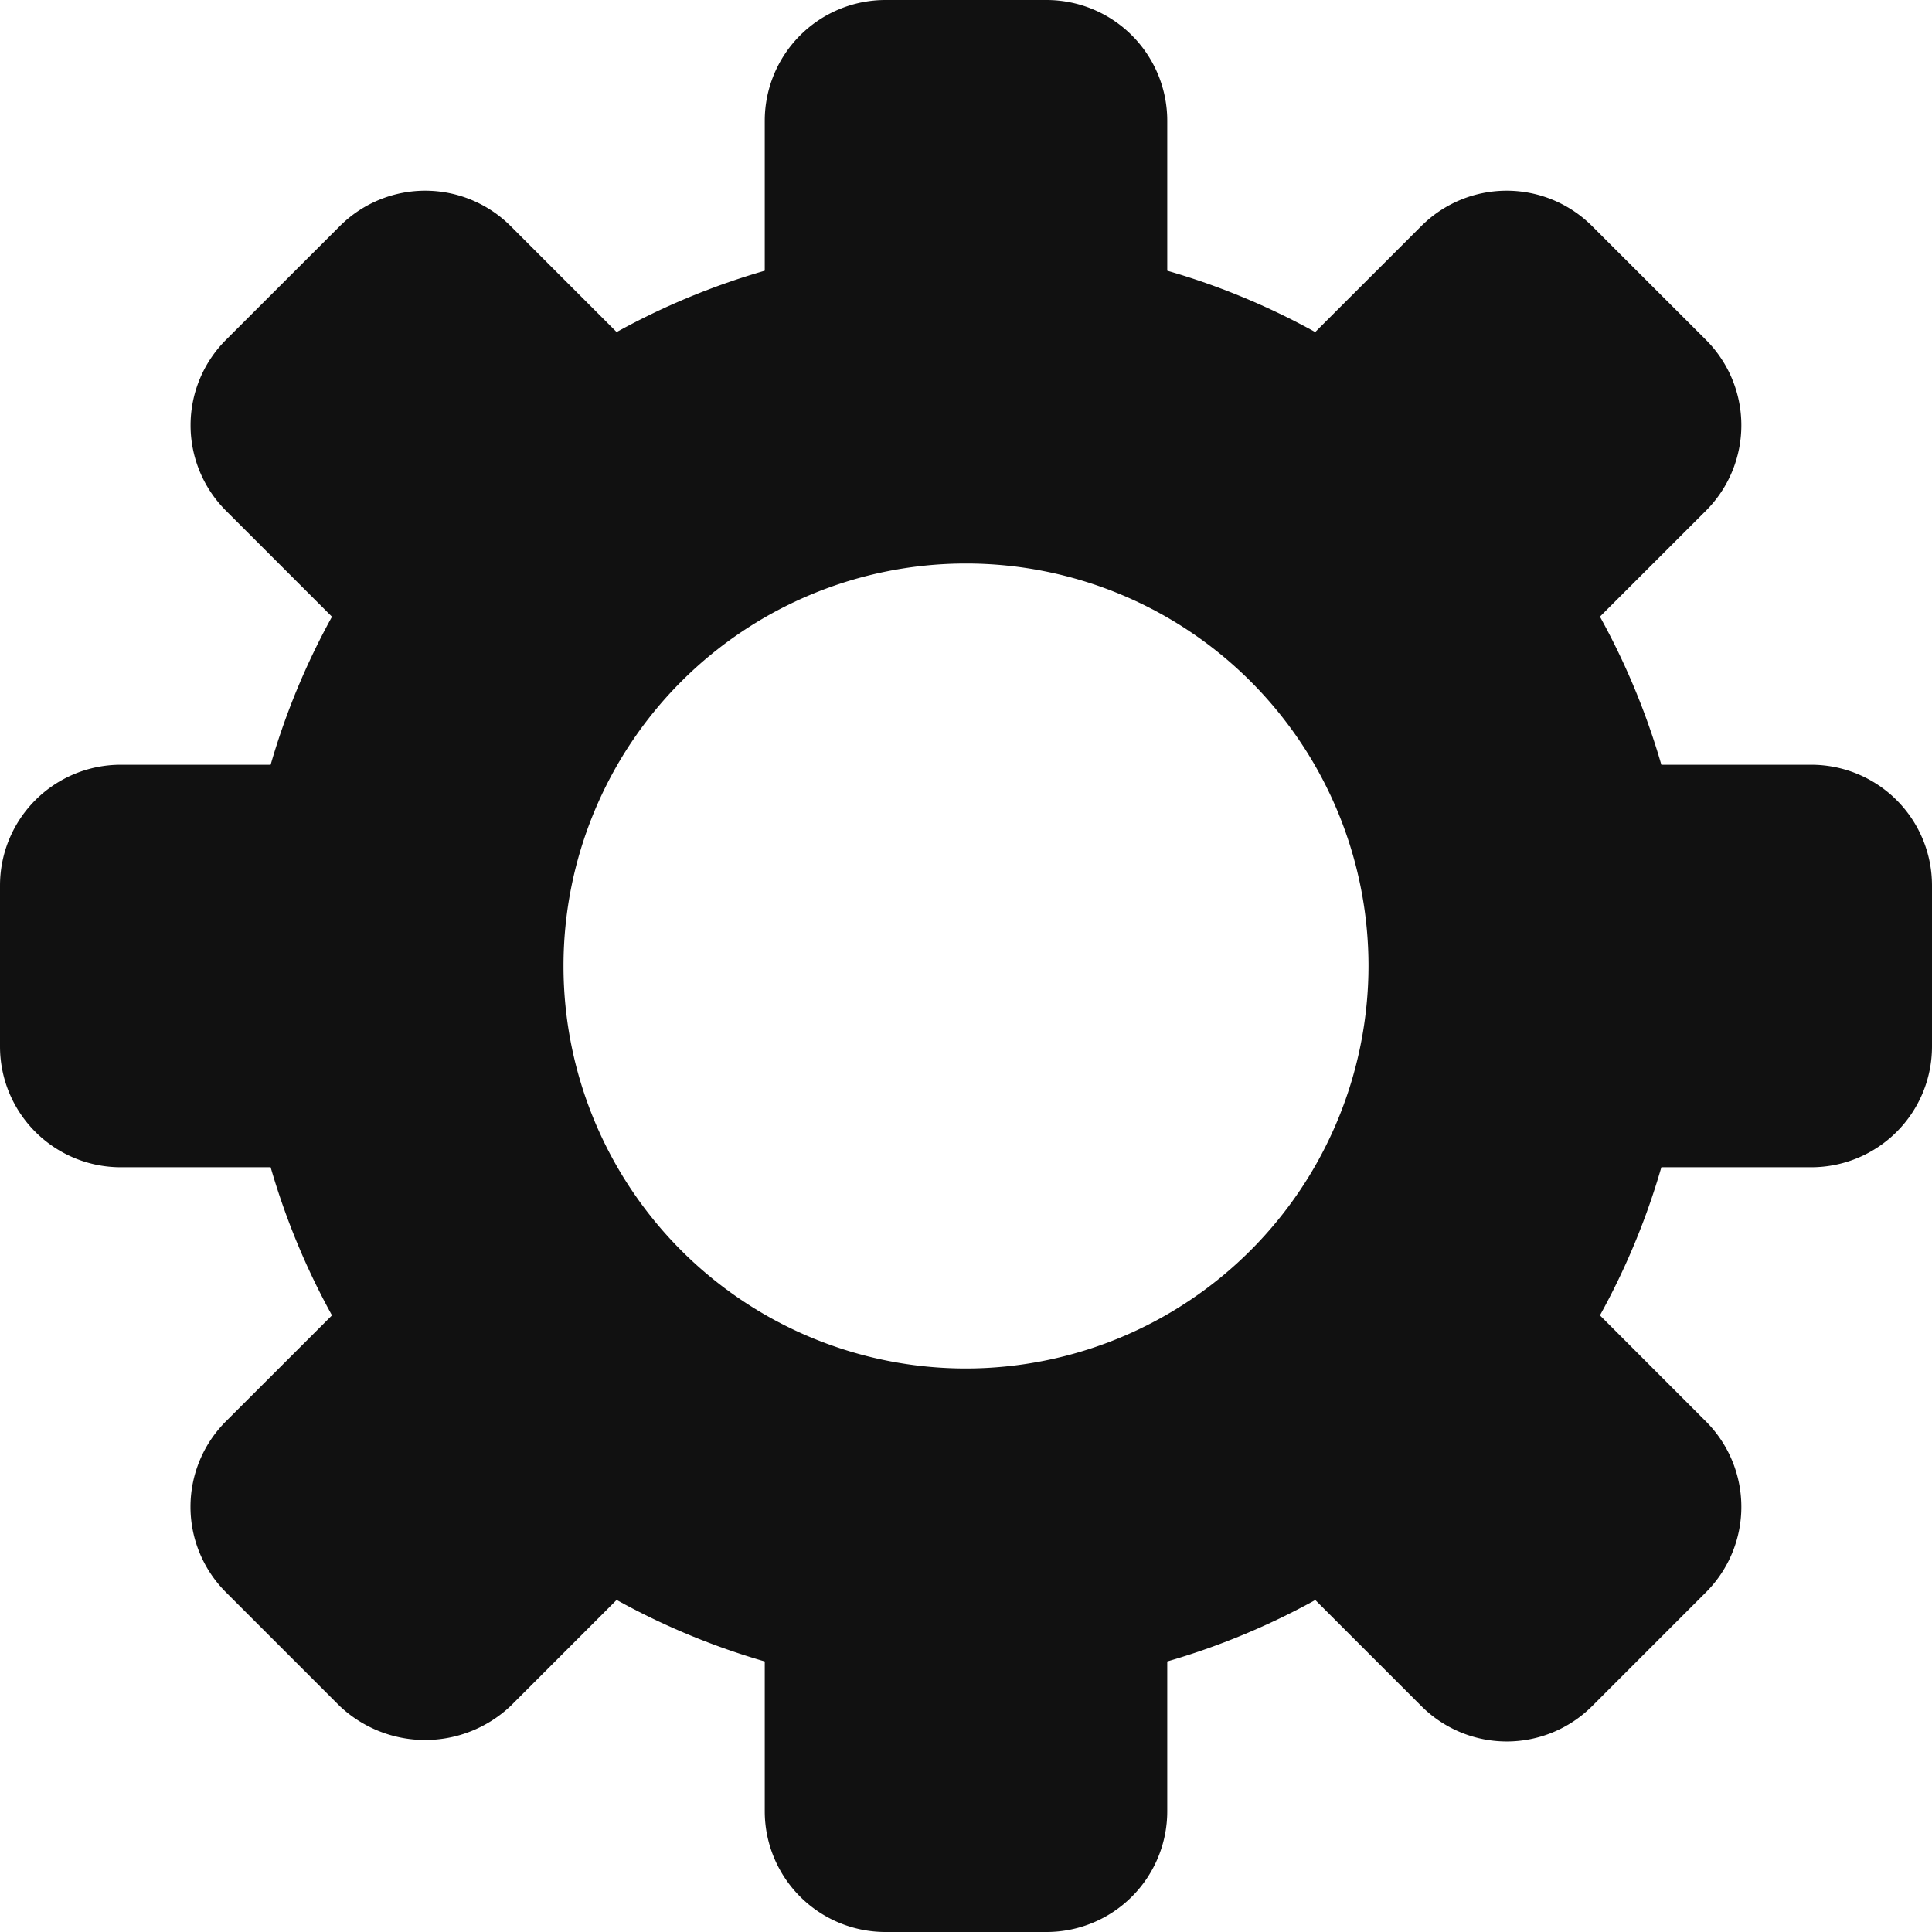 <svg xmlns="http://www.w3.org/2000/svg" width="24" height="24" viewBox="0 0 24 24"><g class="nc-icon-wrapper" fill="#111111"><path d="M22.5 9.5h-1.862a8.955 8.955 0 0 0-.763-1.84l1.317-1.316a1.5 1.5 0 0 0 0-2.122l-1.415-1.414a1.5 1.5 0 0 0-2.121 0l-1.318 1.317a8.9 8.9 0 0 0-1.838-.762V1.5A1.5 1.5 0 0 0 13 0h-2a1.5 1.5 0 0 0-1.5 1.5v1.863a8.919 8.919 0 0 0-1.84.762L6.343 2.808a1.5 1.5 0 0 0-2.121 0L2.807 4.222a1.5 1.5 0 0 0 0 2.122l1.317 1.317A8.952 8.952 0 0 0 3.362 9.5H1.5A1.5 1.5 0 0 0 0 11v2a1.5 1.5 0 0 0 1.5 1.5h1.862a8.961 8.961 0 0 0 .762 1.84l-1.318 1.317a1.5 1.5 0 0 0 0 2.122l1.414 1.414a1.545 1.545 0 0 0 2.122 0l1.318-1.318a8.922 8.922 0 0 0 1.84.764V22.5A1.5 1.5 0 0 0 11 24h2a1.5 1.5 0 0 0 1.5-1.5v-1.861a8.988 8.988 0 0 0 1.839-.763l1.318 1.318a1.5 1.5 0 0 0 2.121 0l1.414-1.414a1.5 1.5 0 0 0 0-2.122l-1.317-1.318a8.909 8.909 0 0 0 .763-1.84H22.5A1.5 1.5 0 0 0 24 13v-2a1.5 1.5 0 0 0-1.5-1.5zM12 17a5 5 0 1 1 5-5 5.006 5.006 0 0 1-5 5z"/></g></svg>